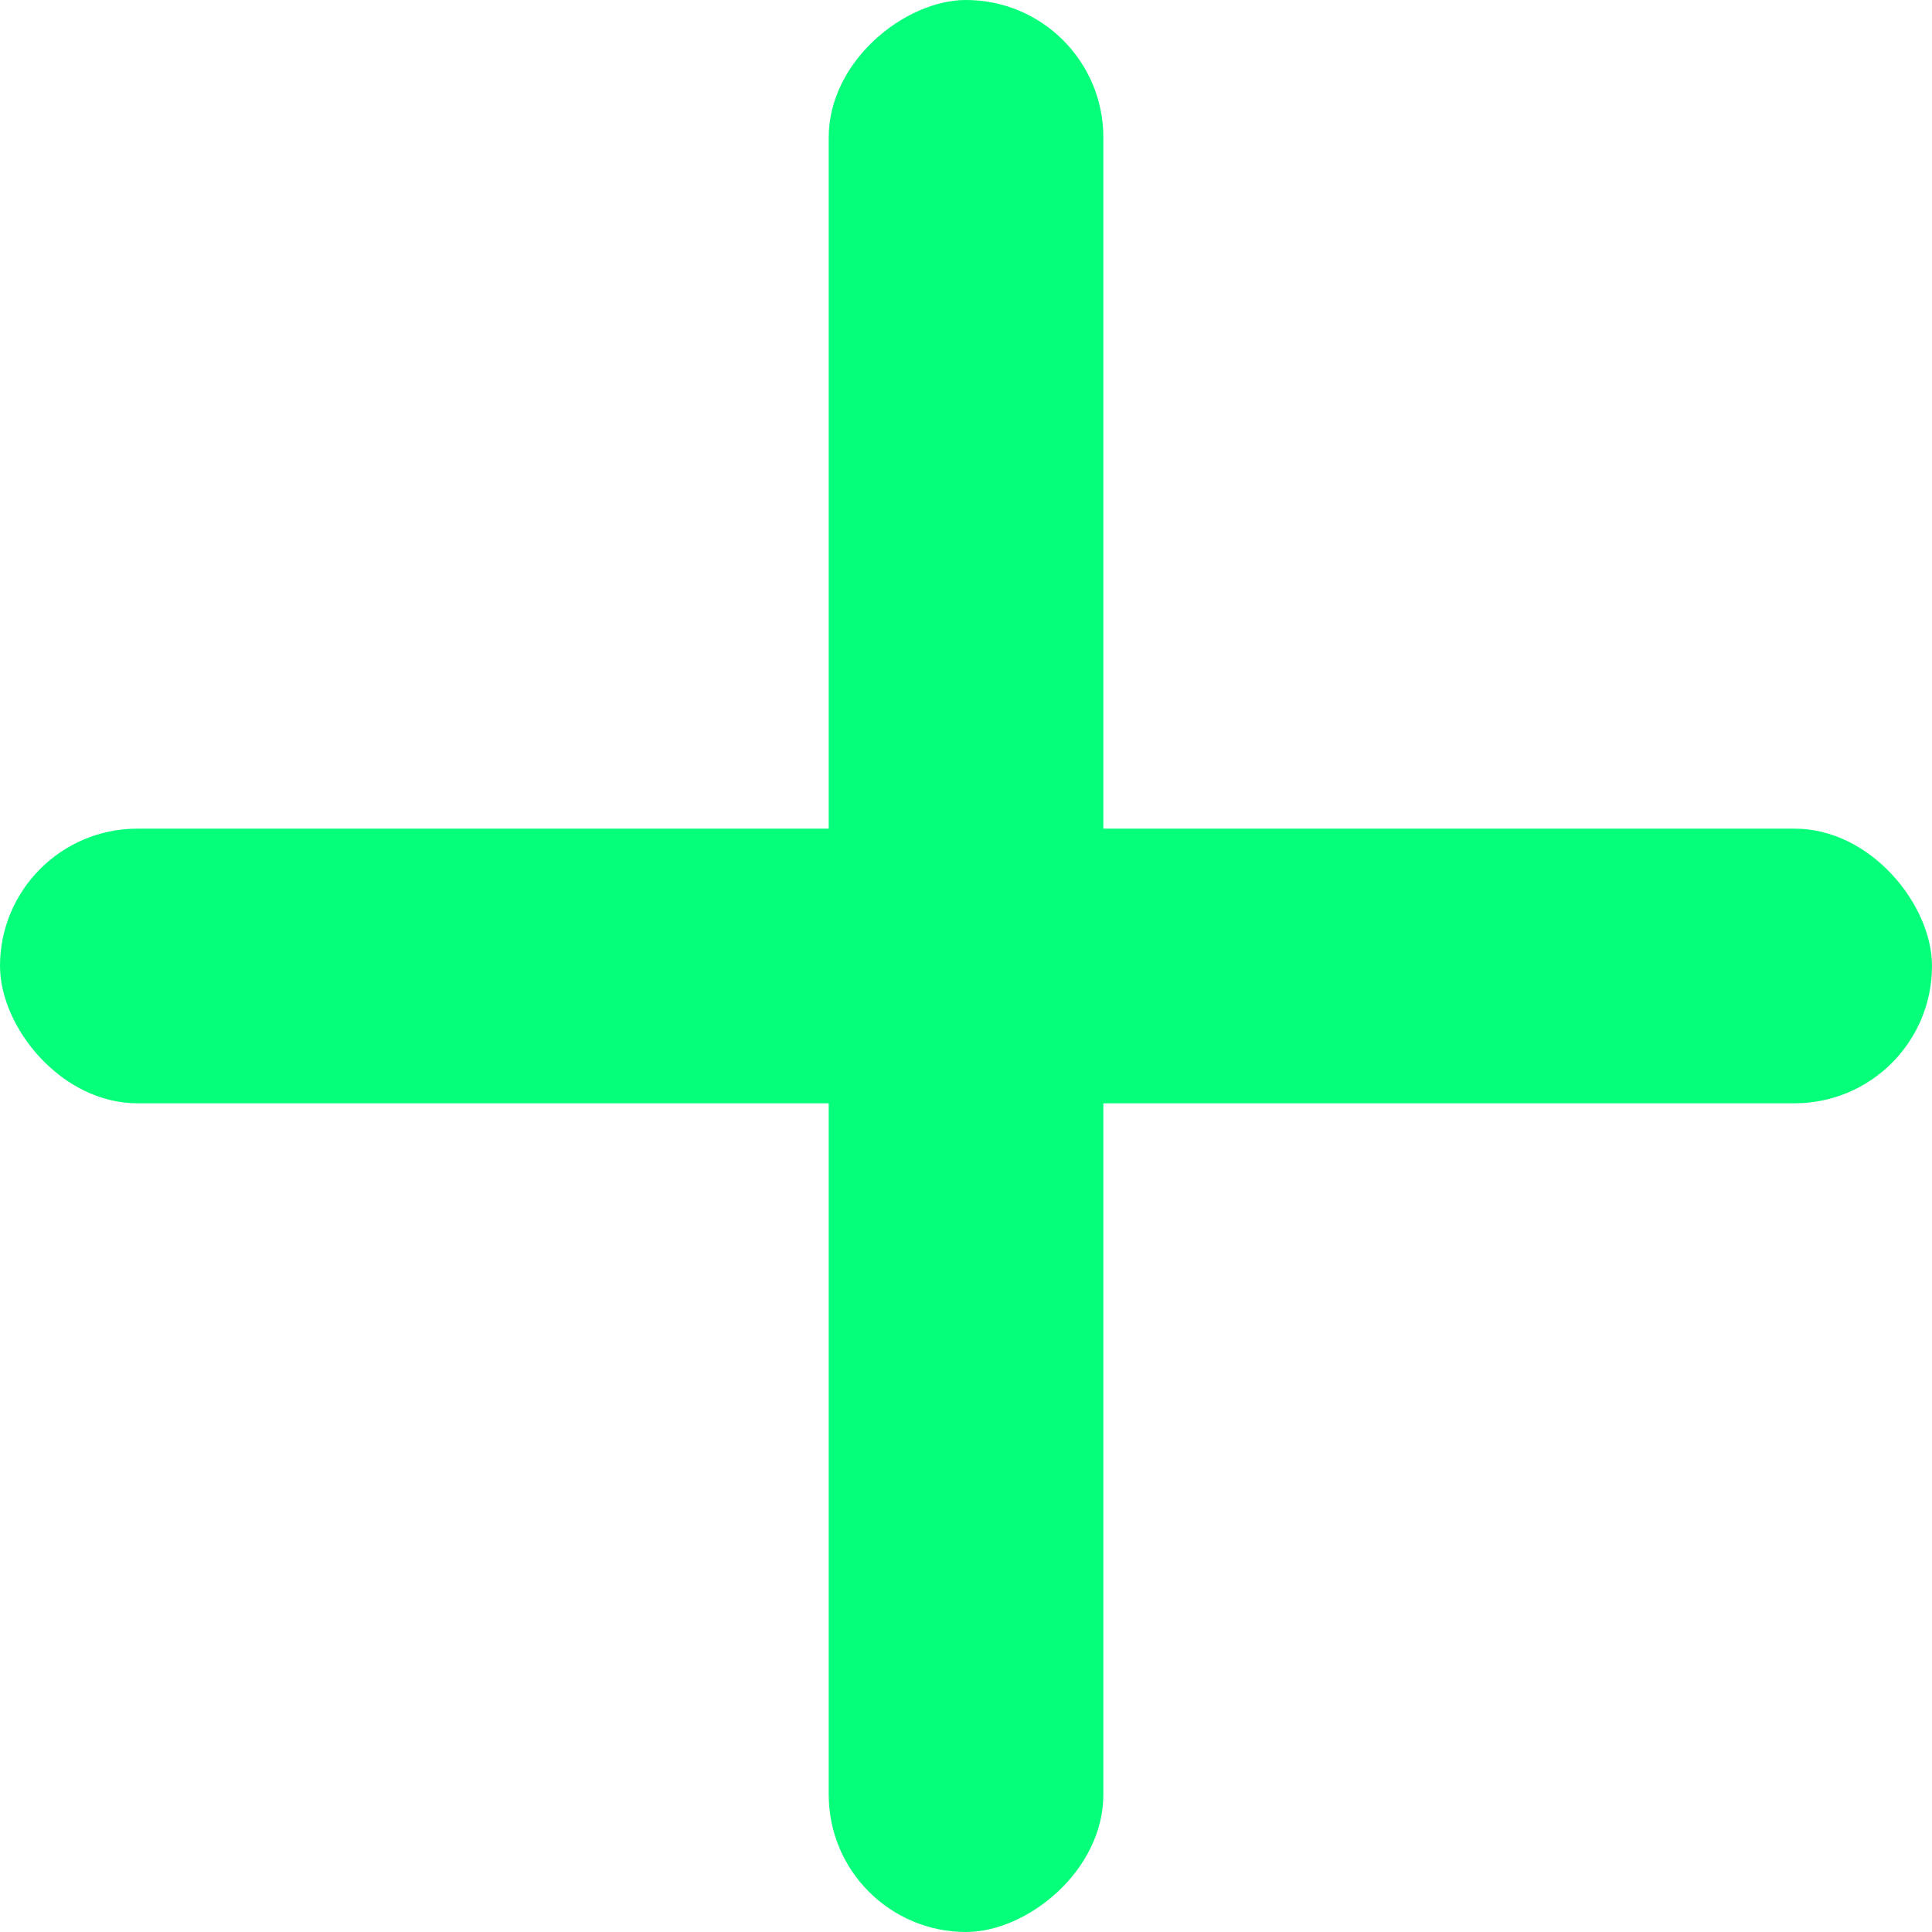 <svg xmlns="http://www.w3.org/2000/svg" width="33" height="33" viewBox="0 0 33 33">
  <g id="Group_3" data-name="Group 3" transform="translate(-311 -720)">
    <g id="Group_2" data-name="Group 2" transform="translate(-410 413)">
      <rect id="Rectangle_10" data-name="Rectangle 10" width="33" height="4.691" rx="2.346" transform="translate(721 321.154)" fill="#06ff7a"/>
      <rect id="Rectangle_11" data-name="Rectangle 11" width="33" height="4.691" rx="2.346" transform="translate(739.846 307) rotate(90)" fill="#06ff7a"/>
    </g>
  </g>
</svg>
